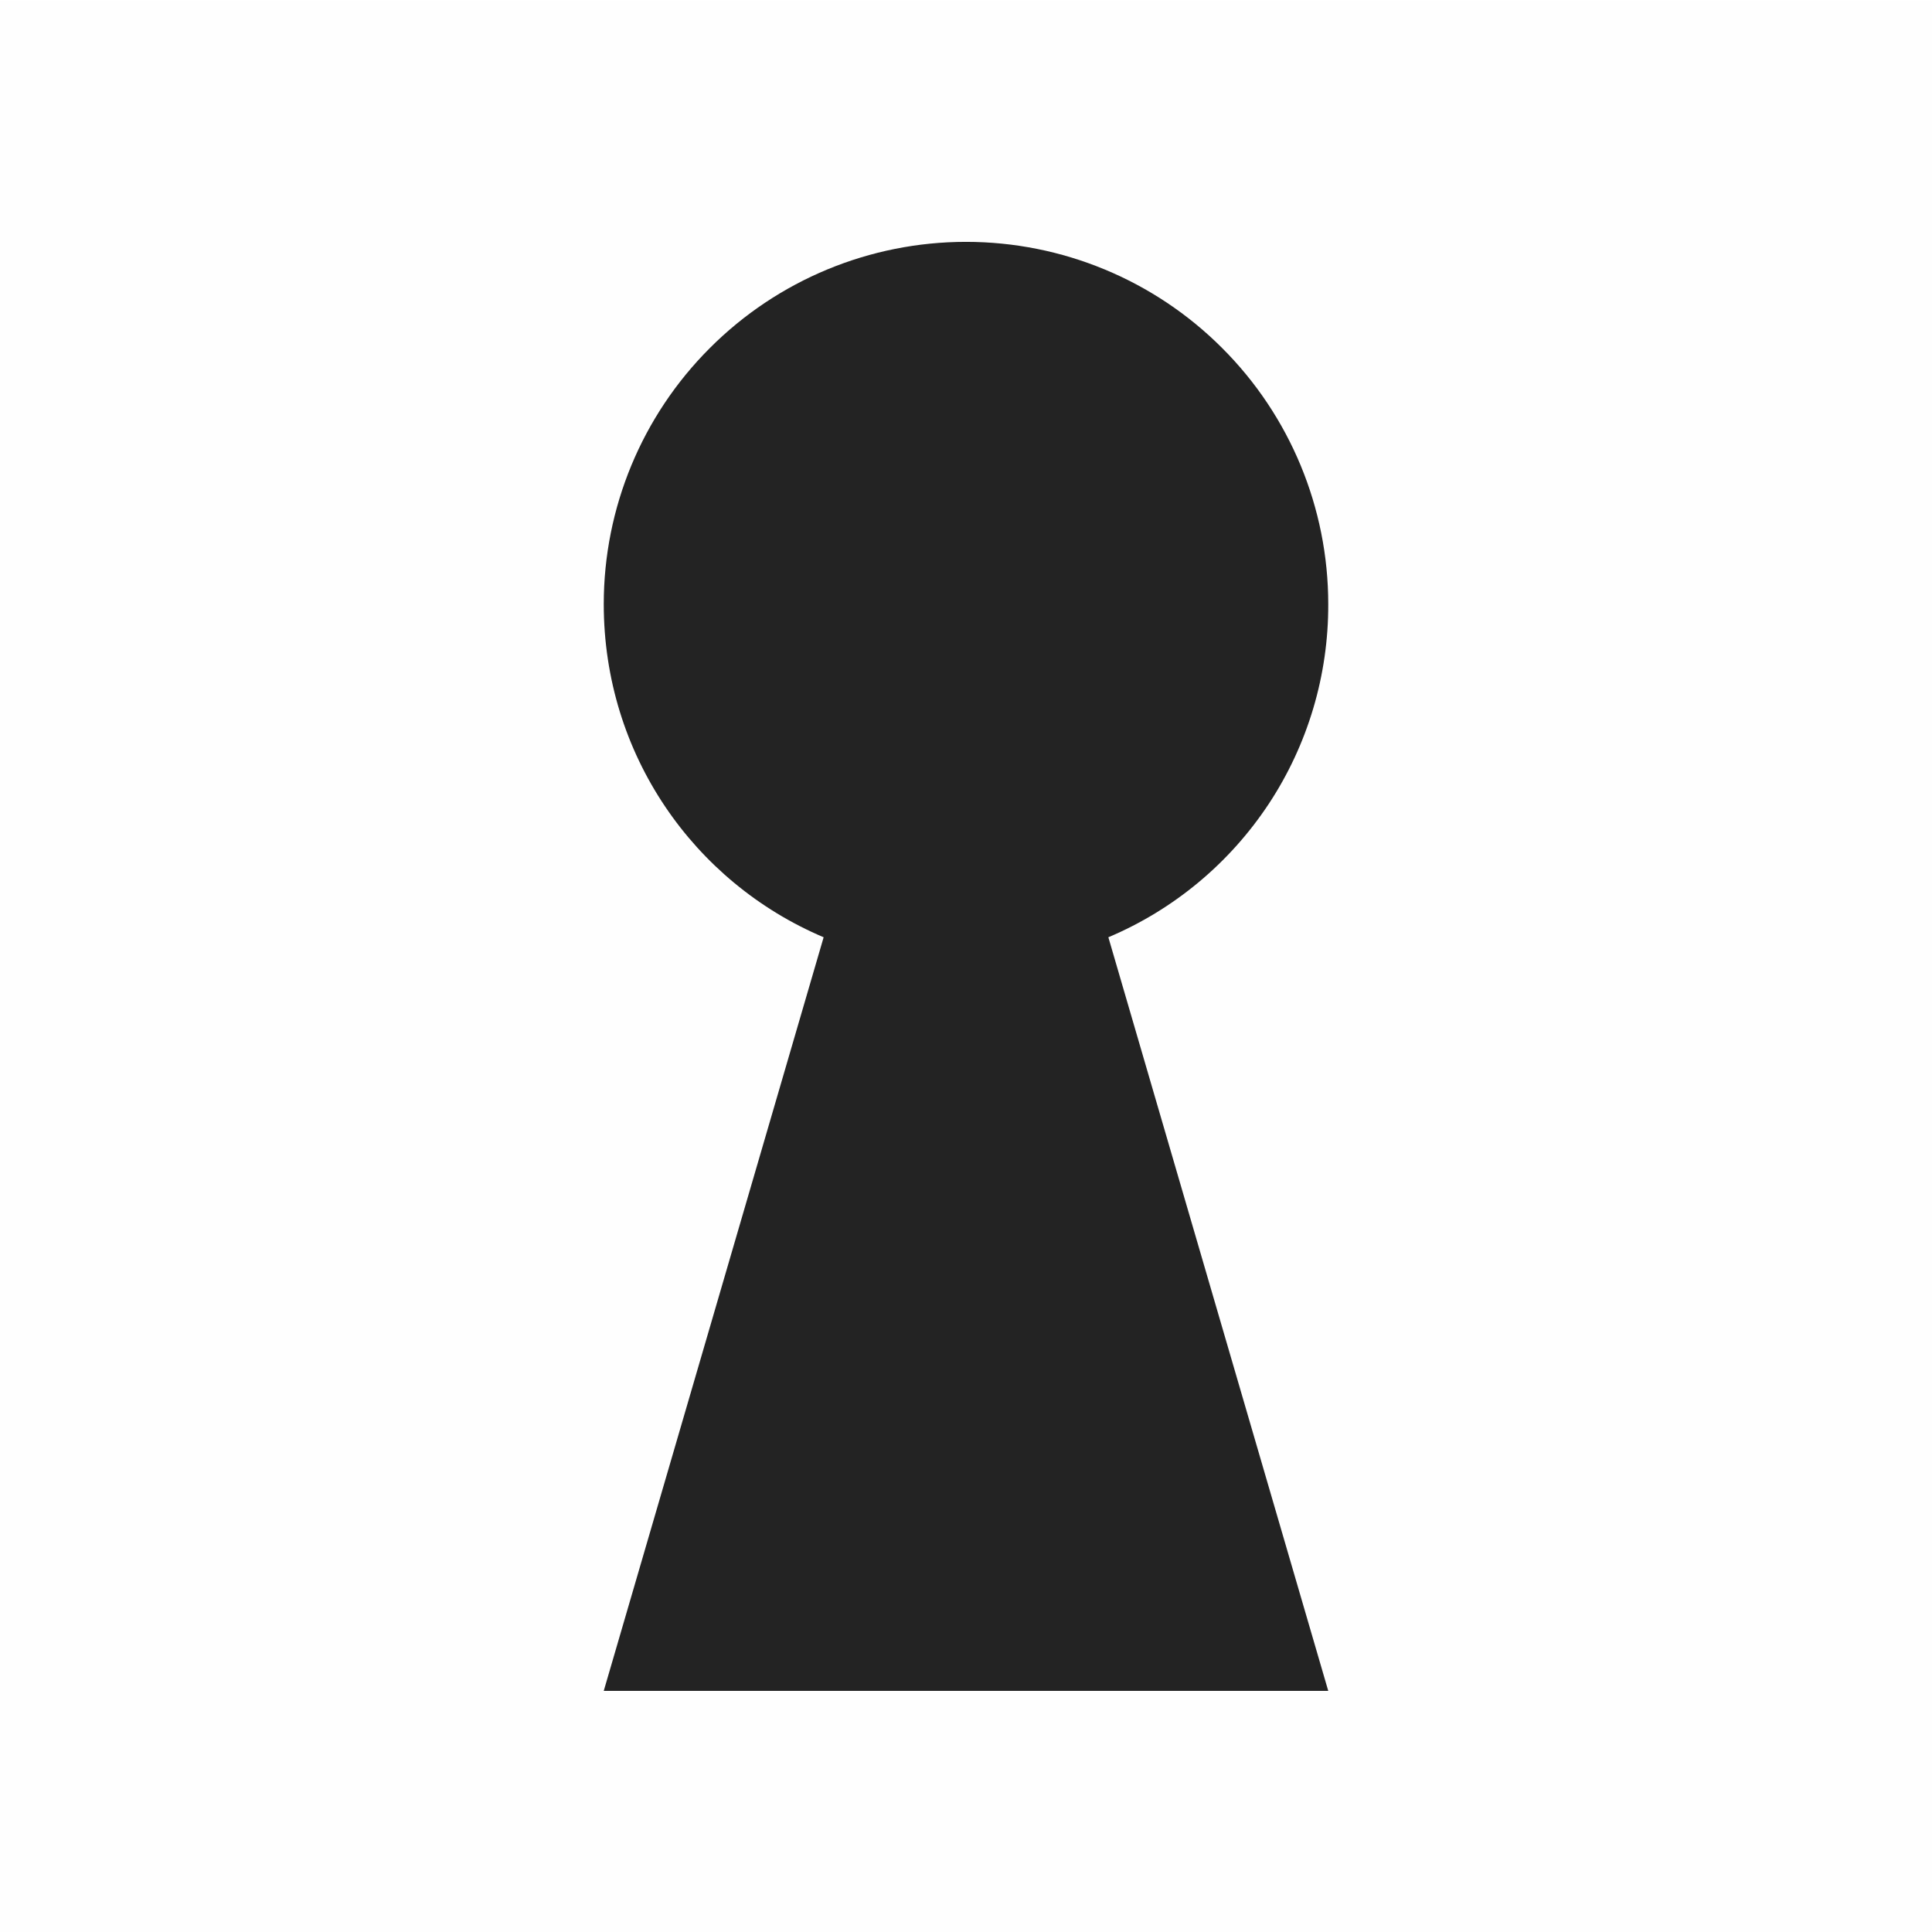 <svg width="16" height="16" viewBox="0 0 16 16" fill="none" xmlns="http://www.w3.org/2000/svg">
<g clip-path="url(#clip0_412_3873)">
<path d="M0 0.003H16V16.003H0V0.003Z" fill="#808080" fill-opacity="0.01"/>
<path d="M8 2.003C7.204 2.003 6.441 2.319 5.879 2.882C5.316 3.444 5 4.207 5 5.003C5 6.246 5.745 7.306 6.821 7.762L5 14.003H11L9.179 7.762C9.721 7.533 10.182 7.149 10.507 6.658C10.831 6.167 11.002 5.591 11 5.003C11 4.207 10.684 3.444 10.121 2.882C9.559 2.319 8.796 2.003 8 2.003Z" fill="#232323"/>
</g>
<defs>
<clipPath id="clip0_412_3873">
<rect width="16" height="16" fill="white"/>
</clipPath>
</defs>
</svg>
